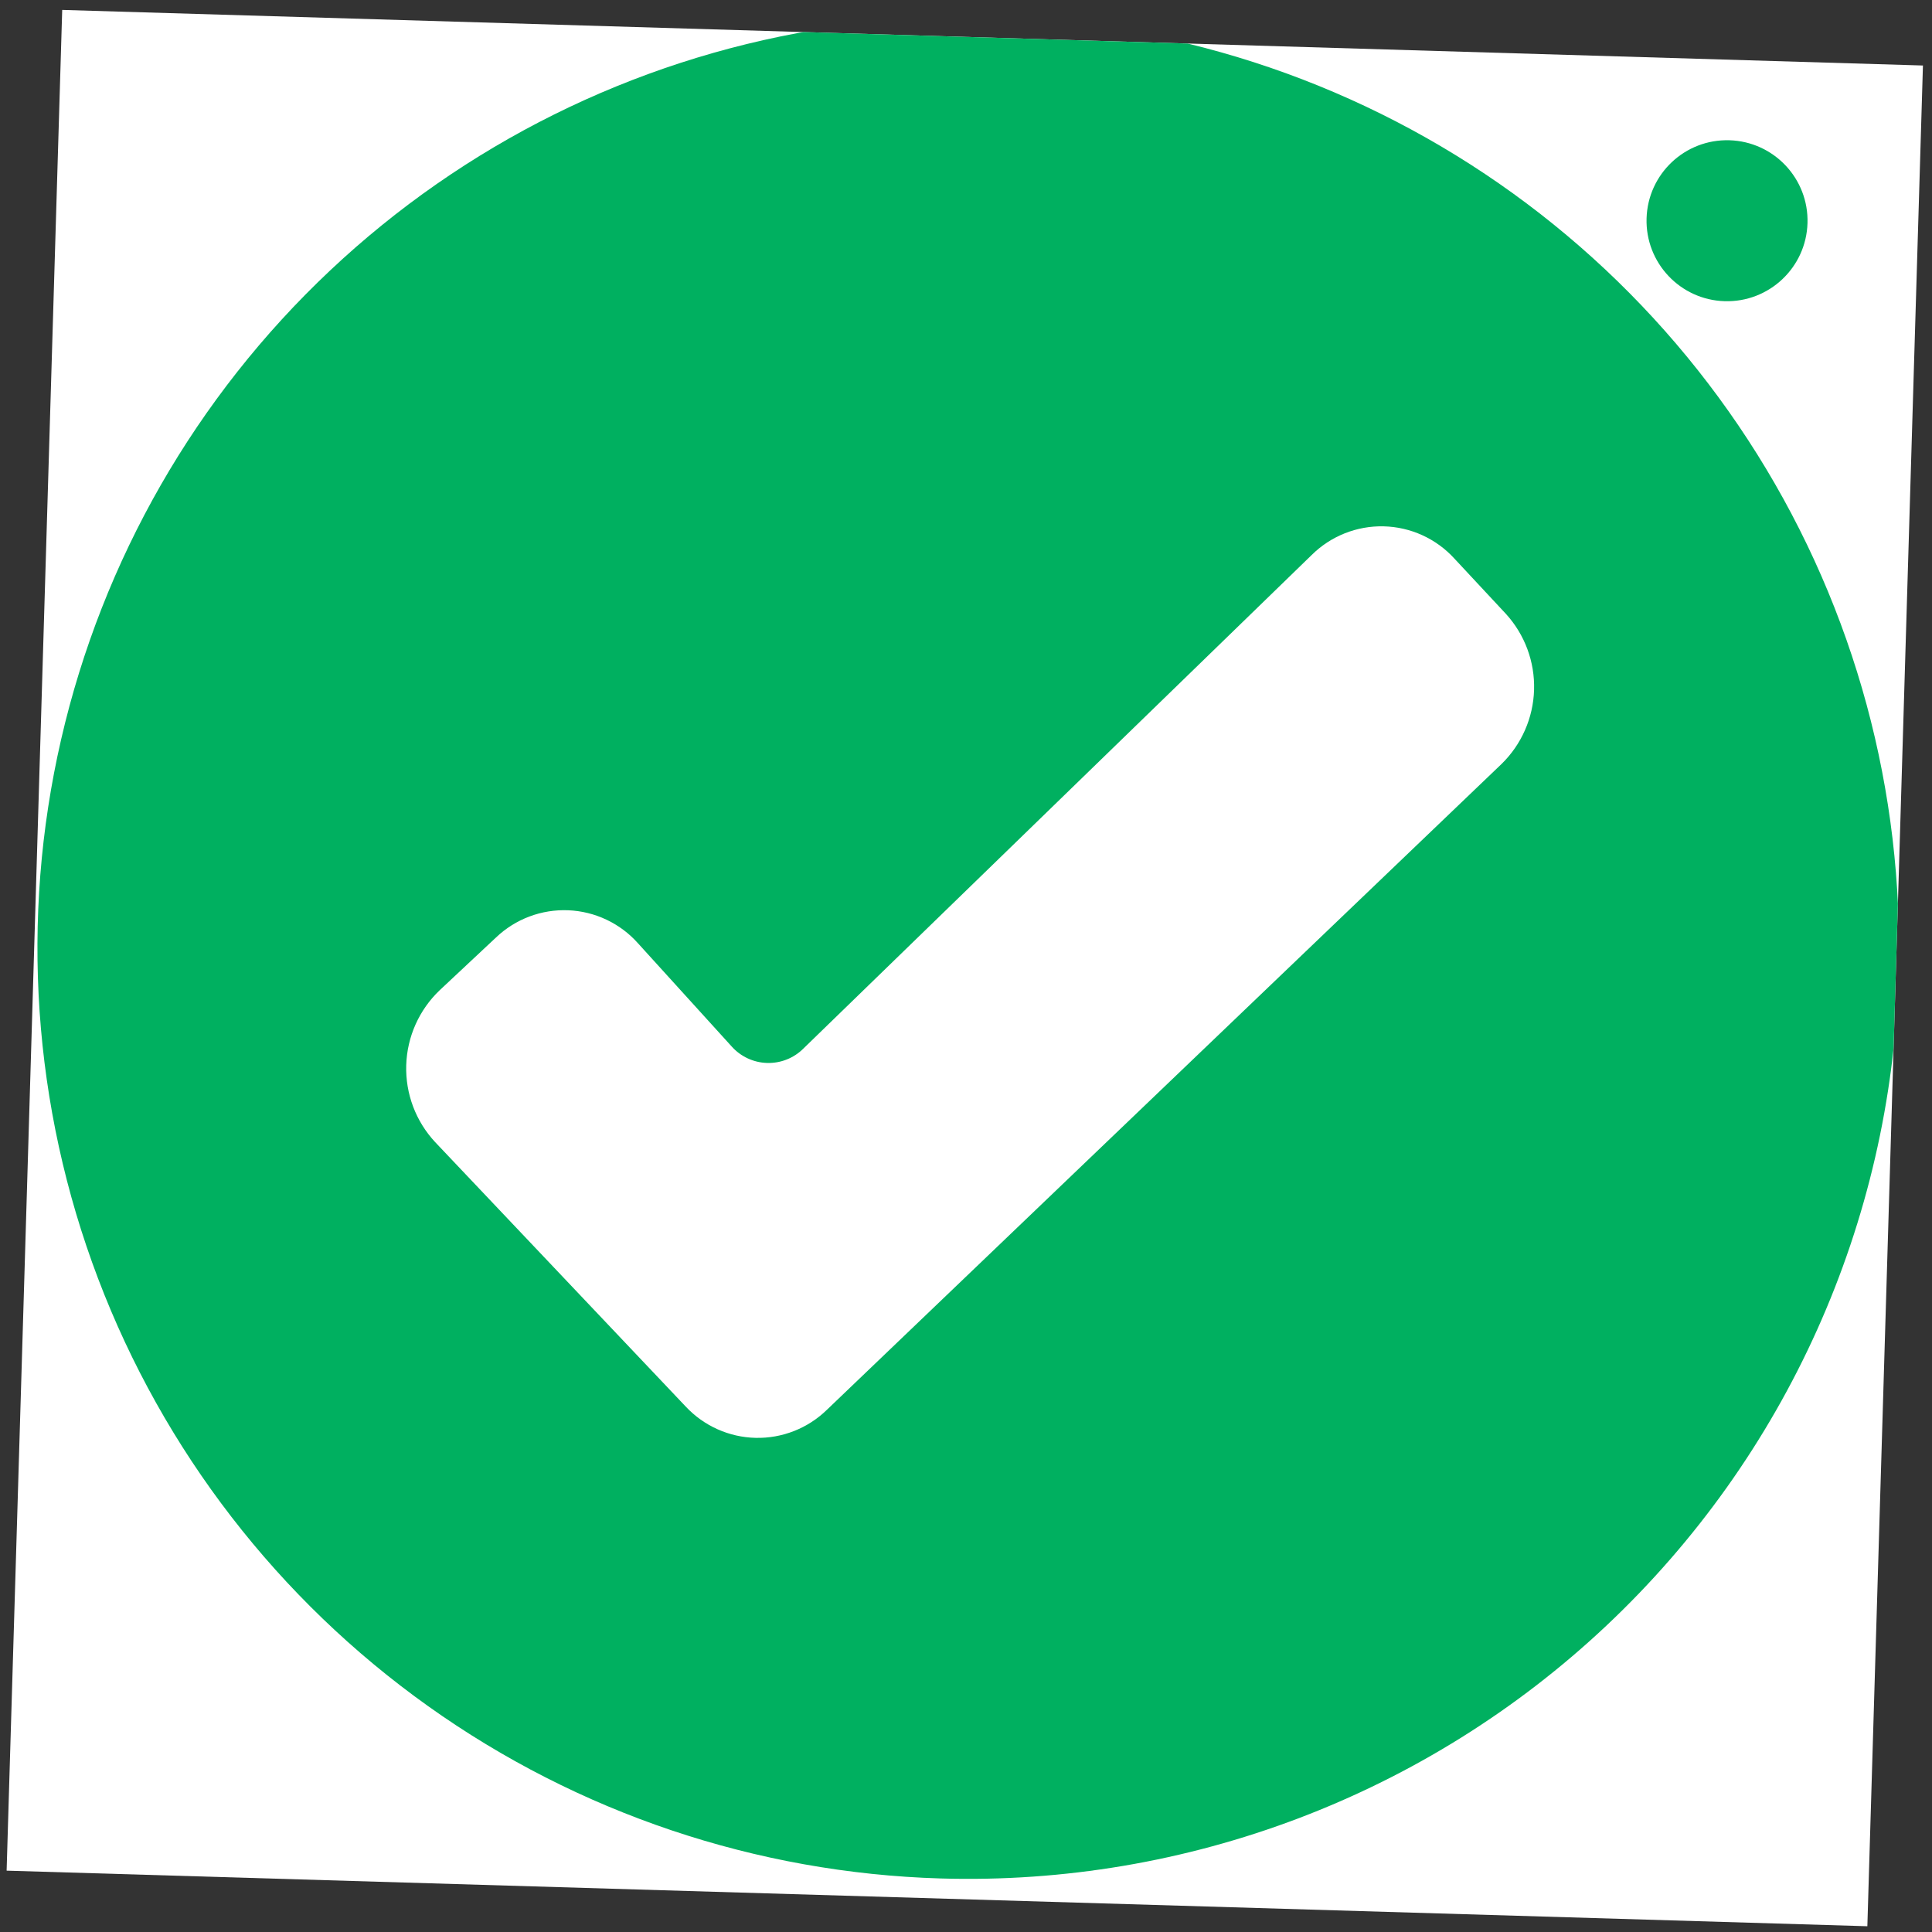 <svg width="192" height="192" viewBox="0 0 192 192" fill="none" xmlns="http://www.w3.org/2000/svg">
<rect x="0" y="0" width="192" height="192" fill="#333333" stroke="none"/>
<g clip-path="url(#clip0_9_21)">
<rect width="185" height="185" transform="translate(6.182 0.986) rotate(1.711)" fill="white"/>
<path fill-rule="evenodd" clip-rule="evenodd" d="M93.459 186.679C75.172 186.133 57.458 180.177 42.557 169.563C27.656 158.949 16.236 144.155 9.743 127.051C3.25 109.948 1.974 91.303 6.077 73.474C10.181 55.645 19.479 39.434 32.795 26.89C46.112 14.345 62.85 6.031 80.892 3C98.933 -0.032 117.469 2.354 134.155 9.857C150.84 17.36 164.927 29.642 174.632 45.15C184.337 60.658 189.226 78.696 188.679 96.983C187.947 121.504 177.503 144.73 159.646 161.552C141.789 178.373 117.98 187.412 93.459 186.679ZM43.248 113.506C41.319 111.437 40.285 108.69 40.37 105.863C40.454 103.036 41.651 100.356 43.699 98.405L49.303 93.156C50.257 92.249 51.383 91.543 52.614 91.081C53.846 90.618 55.157 90.407 56.472 90.461C57.786 90.515 59.076 90.832 60.266 91.395C61.455 91.957 62.52 92.752 63.395 93.734L72.713 103.997C73.157 104.495 73.698 104.896 74.302 105.178C74.907 105.46 75.562 105.615 76.229 105.635C76.895 105.655 77.559 105.539 78.179 105.294C78.799 105.049 79.363 104.68 79.835 104.21L130.348 55.16C131.287 54.227 132.406 53.492 133.637 53.002C134.868 52.512 136.185 52.275 137.51 52.307C138.835 52.339 140.139 52.638 141.345 53.187C142.551 53.736 143.633 54.523 144.527 55.501L149.653 61.003C151.533 63.063 152.538 65.773 152.454 68.561C152.371 71.348 151.206 73.994 149.207 75.938L82.175 140.106C81.239 141.018 80.13 141.735 78.914 142.213C77.697 142.692 76.397 142.923 75.09 142.892C73.783 142.862 72.496 142.571 71.303 142.036C70.11 141.502 69.036 140.734 68.143 139.779L43.248 113.506Z" fill="#00B060"/>
<path d="M171.391 29.932C175.808 30.064 179.495 26.591 179.627 22.174C179.759 17.758 176.285 14.071 171.869 13.939C167.453 13.807 163.766 17.28 163.634 21.697C163.502 26.113 166.975 29.8 171.391 29.932Z" fill="#00B060"/>
</g>
<defs>
<clipPath id="clip0_9_21">
<rect width="185" height="185" fill="white" transform="translate(6.182 0.986) rotate(1.711)"/>
</clipPath>
</defs>
</svg>

